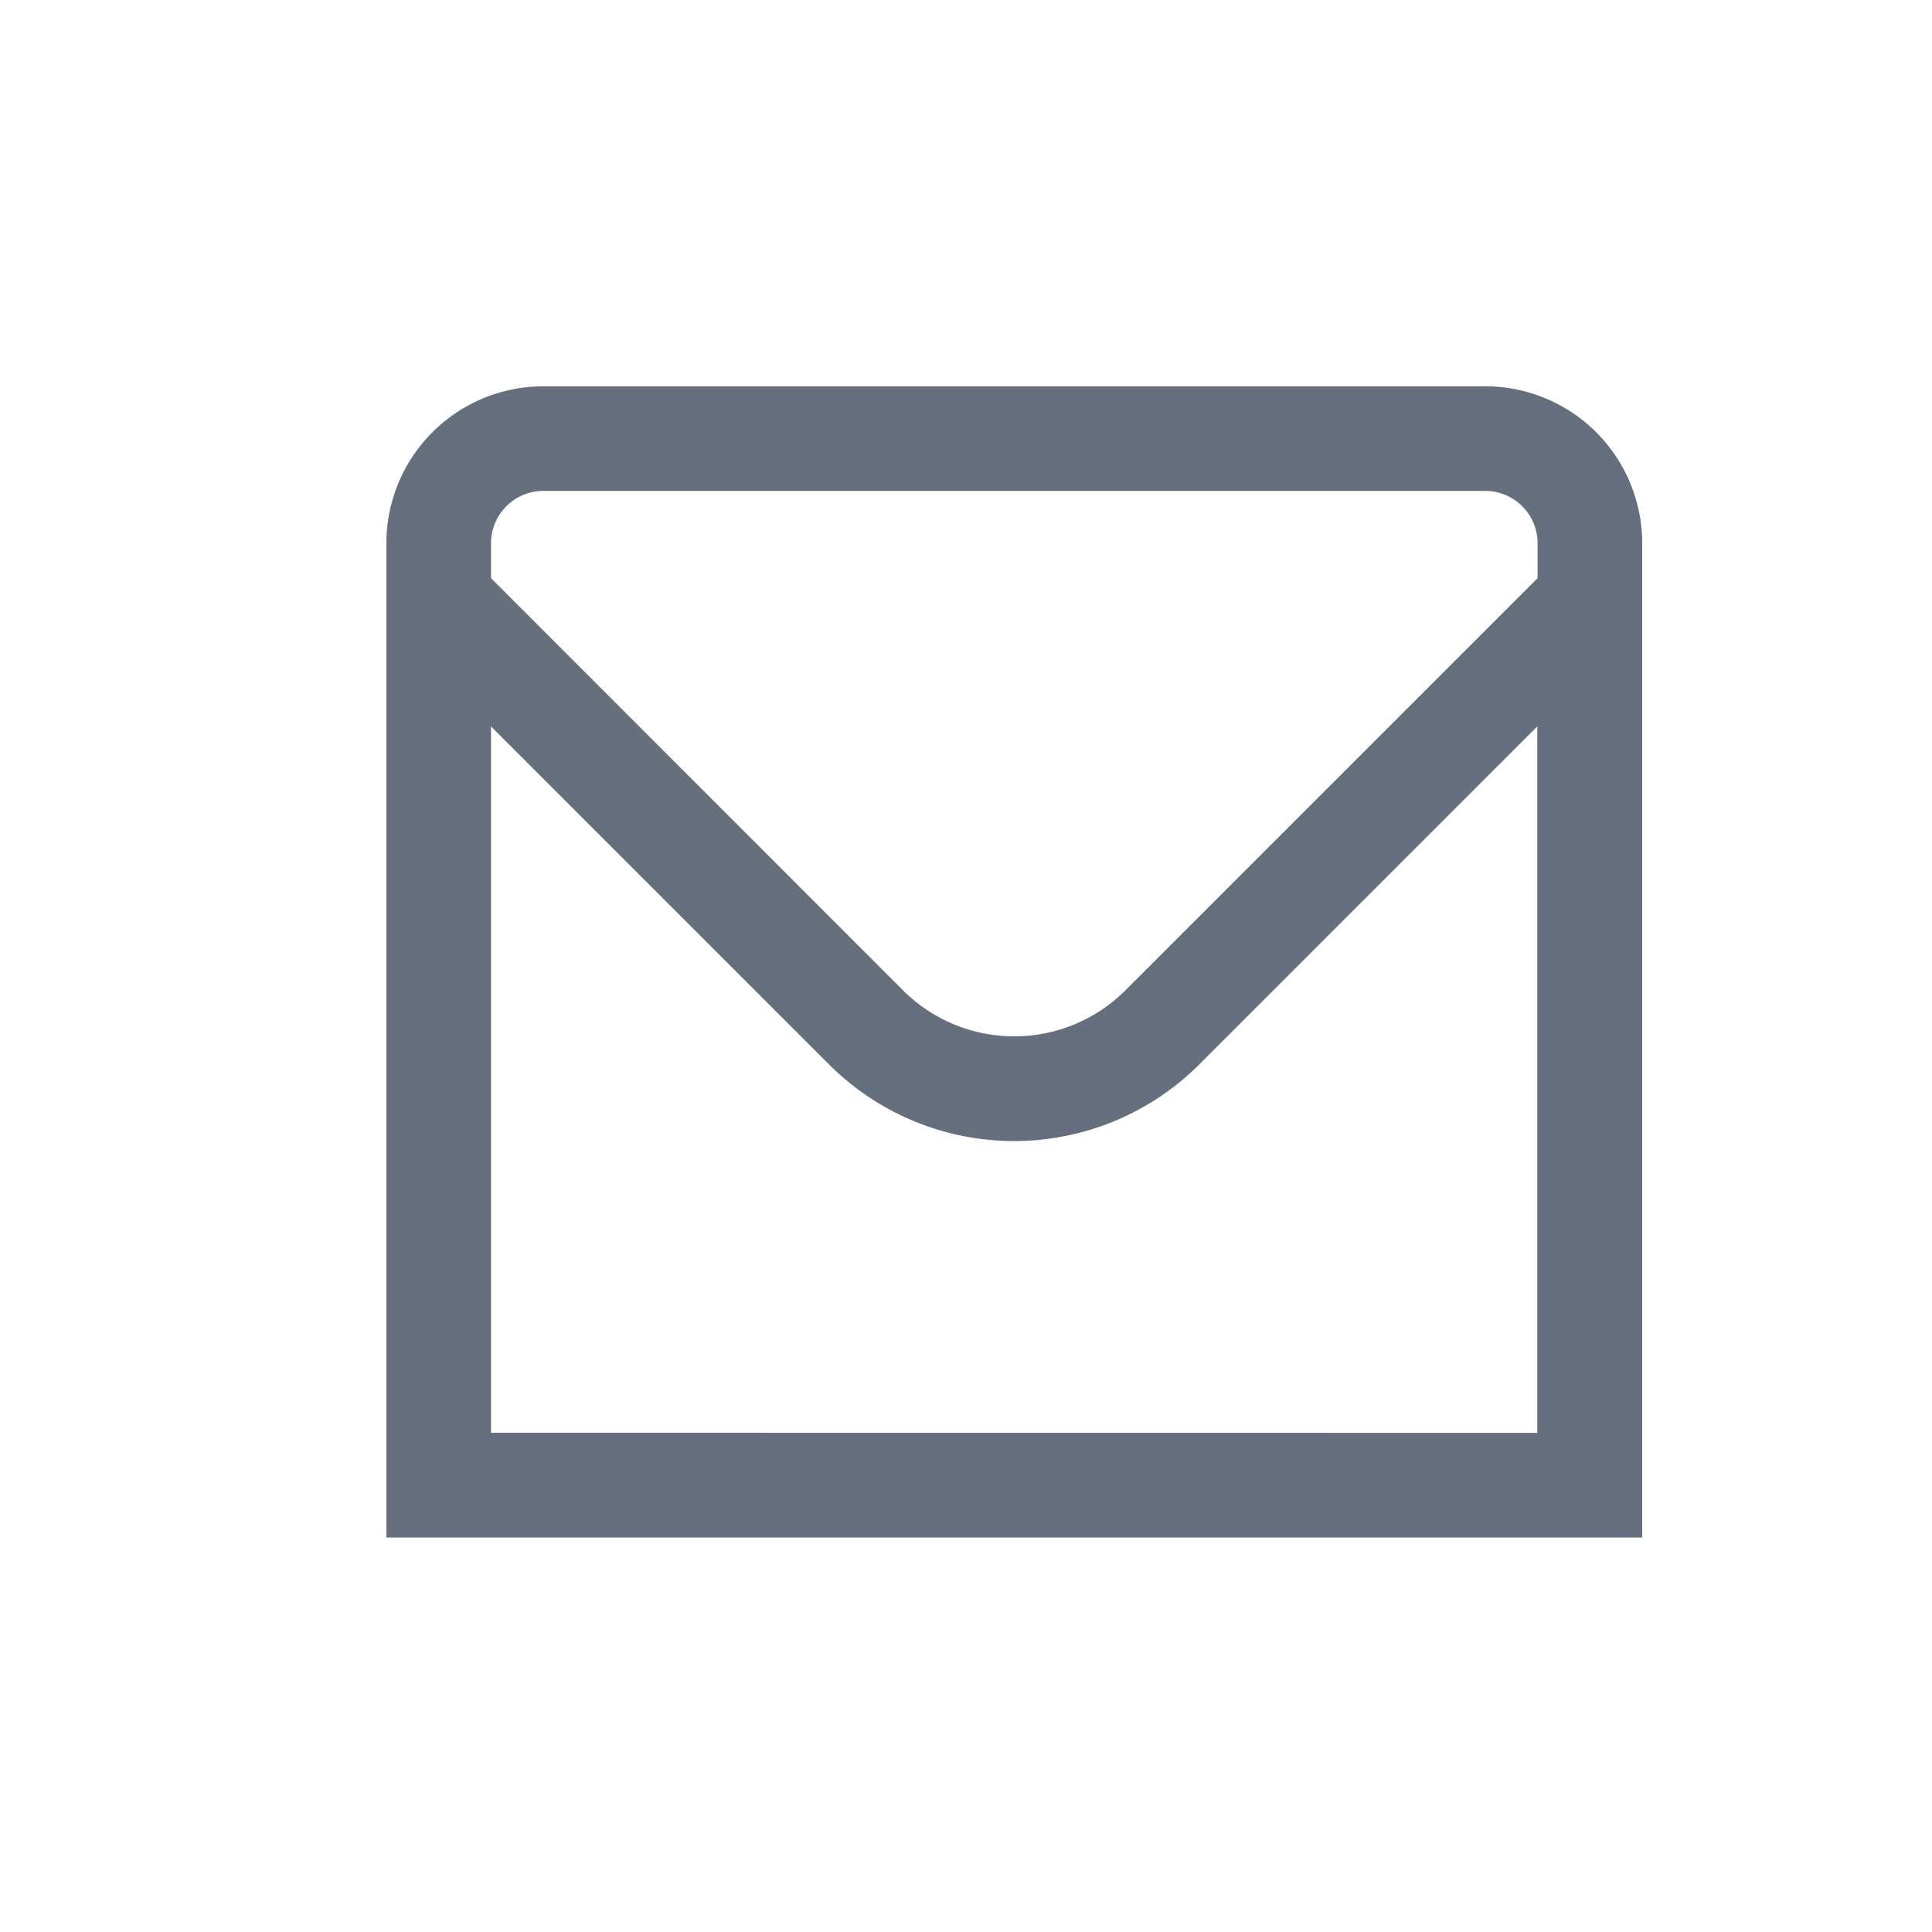 <svg xmlns='http://www.w3.org/2000/svg' data-name='그룹 2719' viewBox='0 0 20 20'><path fill='none' d='M0 0h20v20H0z' data-name='사각형 1473'/><g data-name='01 align center'><path fill='#656f7d' d='M15.375 3.999h-9.75A1.625 1.625 0 0 0 4 5.624v10.292h13V5.624a1.625 1.625 0 0 0-1.625-1.625zm-9.75 1.083h9.75a.542.542 0 0 1 .542.542v.361l-4.268 4.268a1.629 1.629 0 0 1-2.3 0L5.083 5.985v-.361a.542.542 0 0 1 .542-.542zm-.542 9.75V7.52l3.5 3.5a2.712 2.712 0 0 0 3.831 0l3.5-3.5v7.313z' data-name='패스 1886'/></g></svg>
